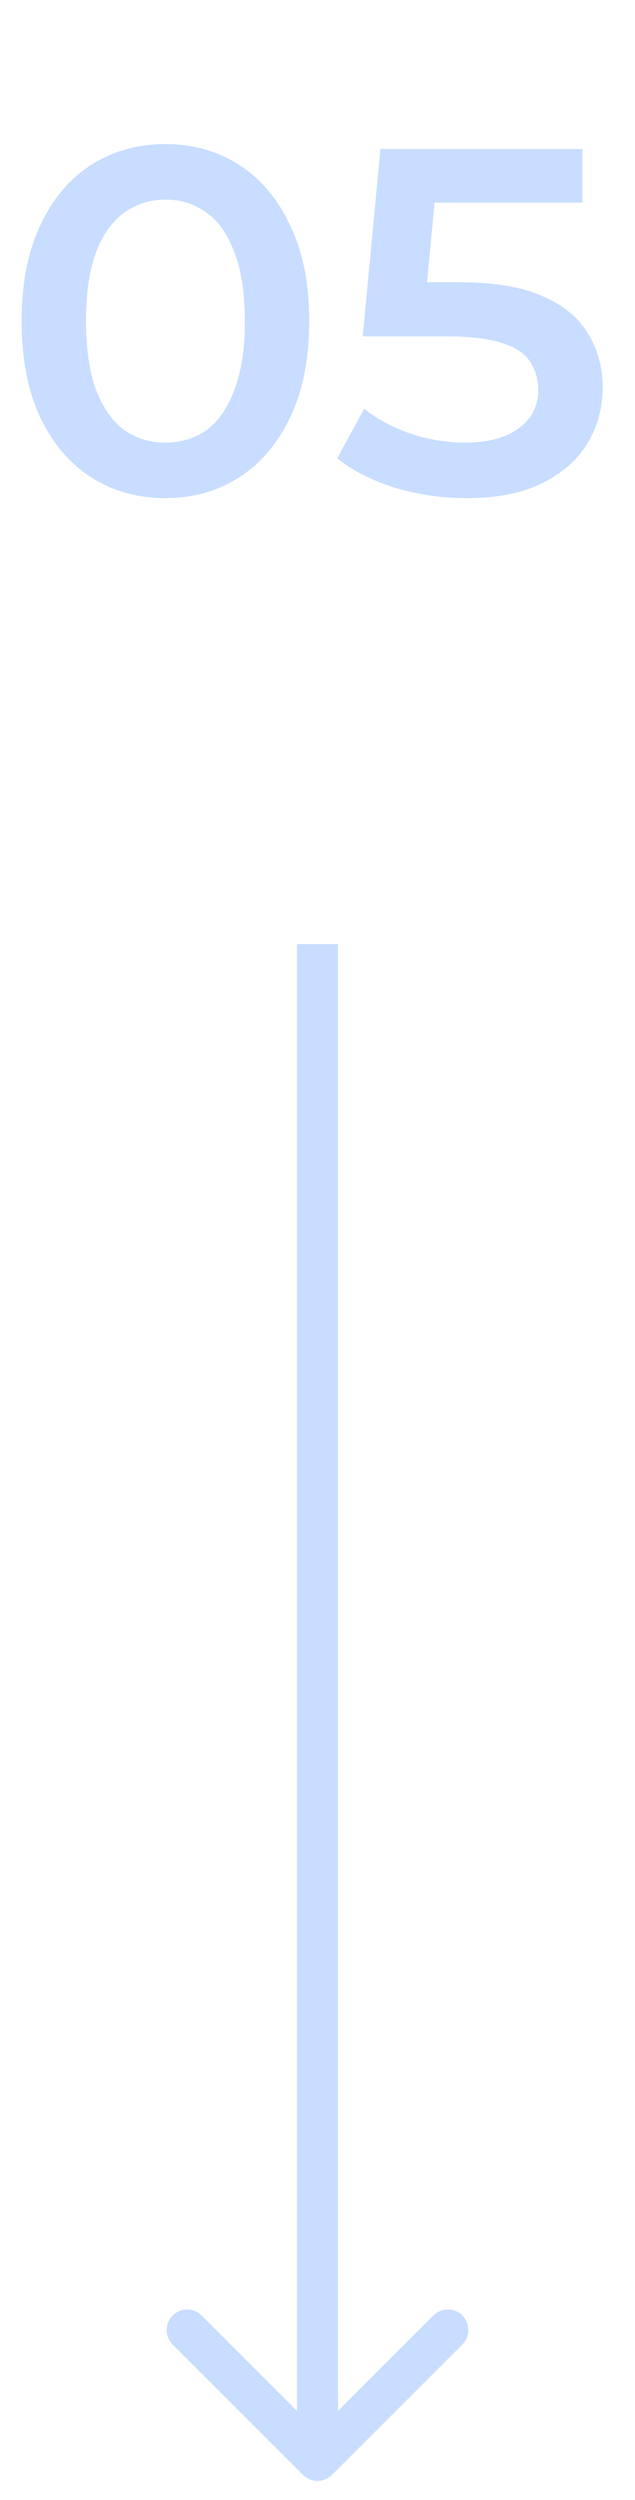 <svg width="31" height="122" viewBox="0 0 31 122" fill="none" xmlns="http://www.w3.org/2000/svg">
<path d="M8.064 24.311C6.736 24.311 5.536 23.975 4.464 23.303C3.408 22.631 2.576 21.655 1.968 20.375C1.36 19.079 1.056 17.511 1.056 15.671C1.056 13.831 1.36 12.271 1.968 10.991C2.576 9.695 3.408 8.711 4.464 8.039C5.536 7.367 6.736 7.031 8.064 7.031C9.408 7.031 10.608 7.367 11.664 8.039C12.72 8.711 13.552 9.695 14.16 10.991C14.784 12.271 15.096 13.831 15.096 15.671C15.096 17.511 14.784 19.079 14.16 20.375C13.552 21.655 12.72 22.631 11.664 23.303C10.608 23.975 9.408 24.311 8.064 24.311ZM8.064 21.599C8.848 21.599 9.528 21.391 10.104 20.975C10.68 20.543 11.128 19.887 11.448 19.007C11.784 18.127 11.952 17.015 11.952 15.671C11.952 14.311 11.784 13.199 11.448 12.335C11.128 11.455 10.68 10.807 10.104 10.391C9.528 9.959 8.848 9.743 8.064 9.743C7.312 9.743 6.64 9.959 6.048 10.391C5.472 10.807 5.016 11.455 4.68 12.335C4.36 13.199 4.2 14.311 4.2 15.671C4.2 17.015 4.36 18.127 4.68 19.007C5.016 19.887 5.472 20.543 6.048 20.975C6.64 21.391 7.312 21.599 8.064 21.599ZM22.772 24.311C21.588 24.311 20.428 24.143 19.292 23.807C18.172 23.455 17.228 22.975 16.46 22.367L17.78 19.943C18.388 20.439 19.124 20.839 19.988 21.143C20.868 21.447 21.78 21.599 22.724 21.599C23.828 21.599 24.692 21.367 25.316 20.903C25.956 20.439 26.276 19.815 26.276 19.031C26.276 18.503 26.14 18.039 25.868 17.639C25.612 17.239 25.148 16.935 24.476 16.727C23.82 16.519 22.916 16.415 21.764 16.415H17.708L18.572 7.271H28.436V9.887H19.724L21.356 8.399L20.708 15.239L19.076 13.775H22.46C24.124 13.775 25.46 13.999 26.468 14.447C27.492 14.879 28.236 15.487 28.7 16.271C29.18 17.039 29.42 17.919 29.42 18.911C29.42 19.887 29.18 20.783 28.7 21.599C28.22 22.415 27.484 23.071 26.492 23.567C25.516 24.063 24.276 24.311 22.772 24.311Z" fill="#C8DDFF"/>
<path d="M14.793 120.778C15.183 121.169 15.817 121.169 16.207 120.778L22.571 114.414C22.962 114.024 22.962 113.391 22.571 113C22.18 112.61 21.547 112.61 21.157 113L15.5 118.657L9.843 113C9.453 112.61 8.819 112.61 8.429 113C8.038 113.391 8.038 114.024 8.429 114.414L14.793 120.778ZM14.5 46.071L14.5 120.071L16.5 120.071L16.5 46.071L14.5 46.071Z" fill="#C8DDFF"/>
</svg>
